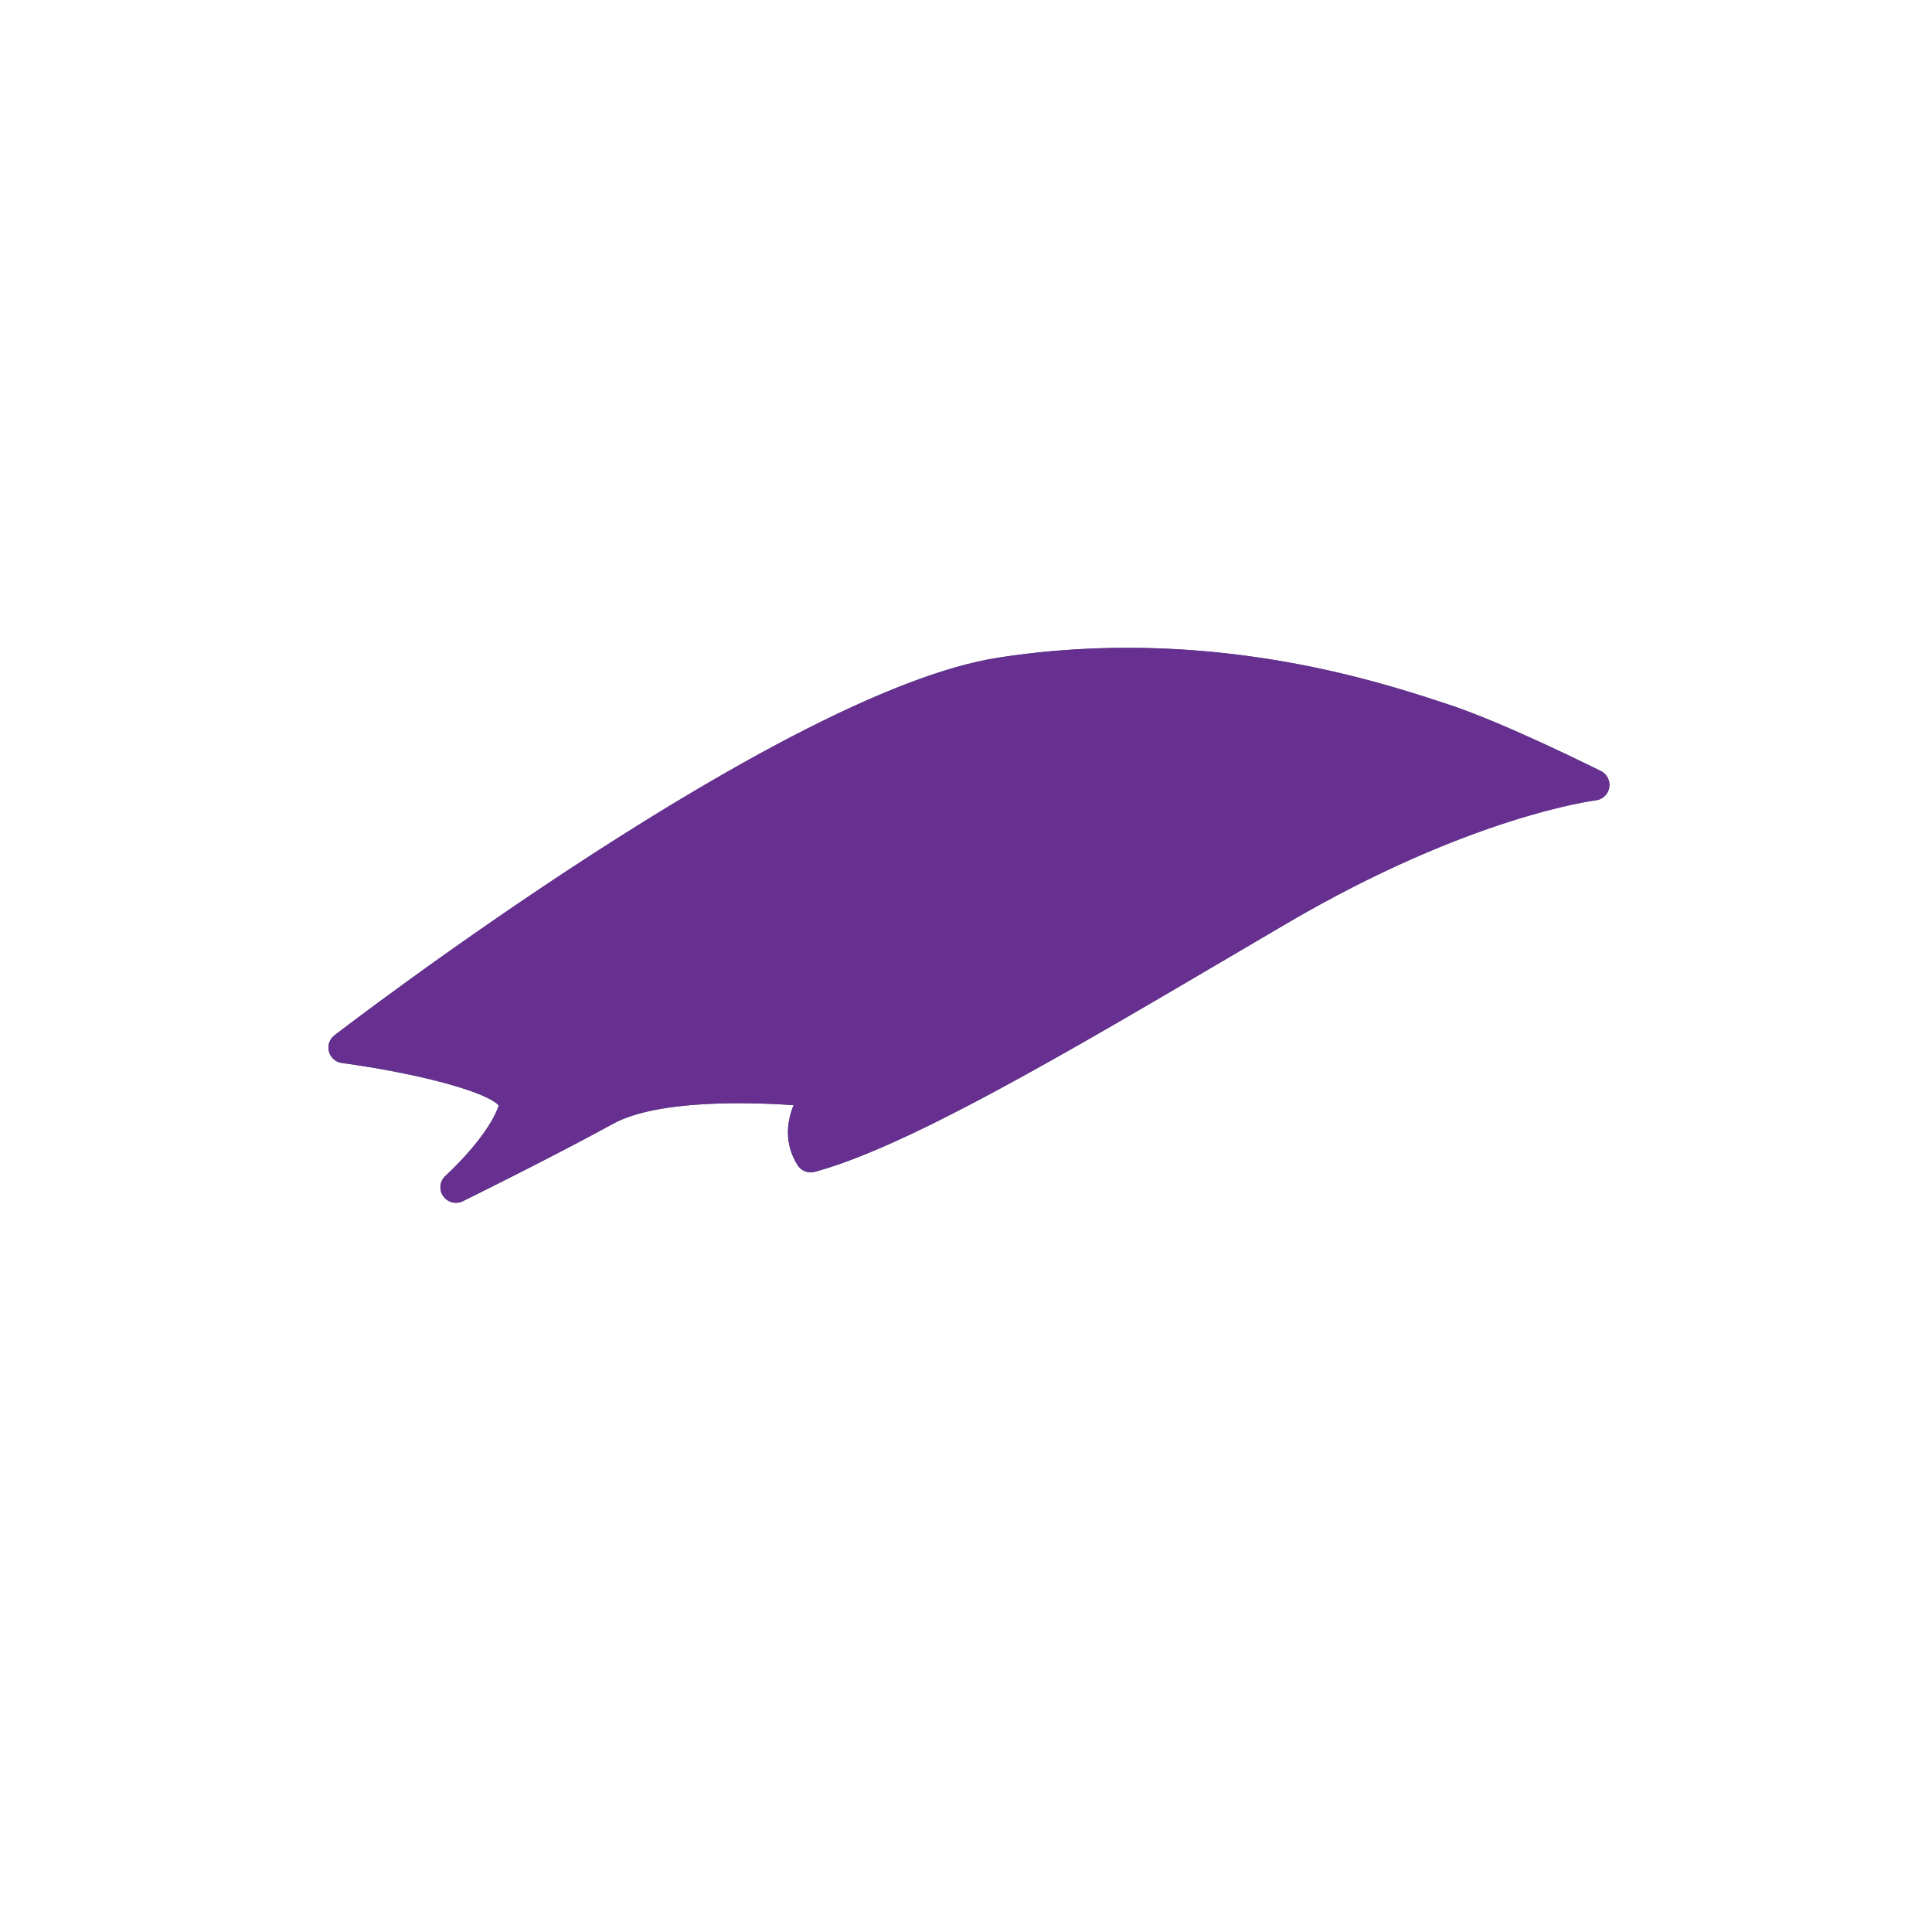 <?xml version='1.0' encoding='utf-8'?>
<ns0:svg xmlns:ns0="http://www.w3.org/2000/svg" version="1.1" viewBox="0 0 500 500">
  <ns0:defs>
    <ns0:style>
      .cls-1 {
        fill: #662f90;
      }

      .cls-2 {
        isolation: isolate;
      }

      .cls-3 {
        mix-blend-mode: color;
      }

      .cls-4 {
        fill: #92b9c5;
      }

      .cls-5 {
        fill: #c4f1ff;
        stroke: #4e6b72;
        stroke-linejoin: round;
        stroke-width: 8.04px;
      }
    </ns0:style>
  </ns0:defs>
  
  <ns0:g class="cls-2">
    <ns0:g id="Layer_1">
      <ns0:path class="cls-5" d="M412.5,203.13s-32.74,3.78-81.53,32.39c-48.79,28.61-95.27,56.85-121.17,63.87-5.21-8.24,2.24-16.85,2.24-16.85,0,0-38.6-4.37-55.2,4.71-16.6,9.08-38.85,20.01-38.85,20.01,0,0,12.52-11.24,15.1-20.62,2.58-9.38-44.07-15.53-44.07-15.53,0,0,114.98-88.4,169.95-96.94,54.97-8.54,99.97,7.2,114.32,11.85,14.34,4.65,39.21,17.11,39.21,17.11Z" />
      <ns0:circle class="cls-4" cx="265.65" cy="228.86" r="28.94" />
    </ns0:g>
    <ns0:g id="Layer_1_copy" class="cls-3">
      <ns0:path class="cls-1" d="M414.3,199.54c-1.03-.51-25.31-12.65-39.78-17.34l-1.72-.56c-16.57-5.42-60.58-19.81-114.45-11.44-55.35,8.6-167.06,94.09-171.79,97.73-1.29.99-1.85,2.66-1.43,4.23s1.75,2.73,3.36,2.95c19.32,2.55,37.87,7.59,40.58,10.96-2.12,6.68-10.6,15.36-13.76,18.21-1.49,1.34-1.77,3.58-.65,5.24.77,1.14,2.04,1.77,3.34,1.77.6,0,1.2-.13,1.77-.41.22-.11,22.52-11.07,39-20.09,11.48-6.28,35.3-5.54,46.61-4.77-1.68,4.11-2.59,9.81,1.03,15.53.94,1.49,2.75,2.19,4.45,1.73,23.88-6.47,64.7-30.49,107.91-55.91,4.71-2.77,9.47-5.57,14.24-8.37,47.35-27.76,79.65-31.83,79.97-31.86,1.76-.21,3.19-1.55,3.5-3.3.31-1.75-.57-3.5-2.16-4.3Z" />
    </ns0:g>
  </ns0:g>
</ns0:svg>